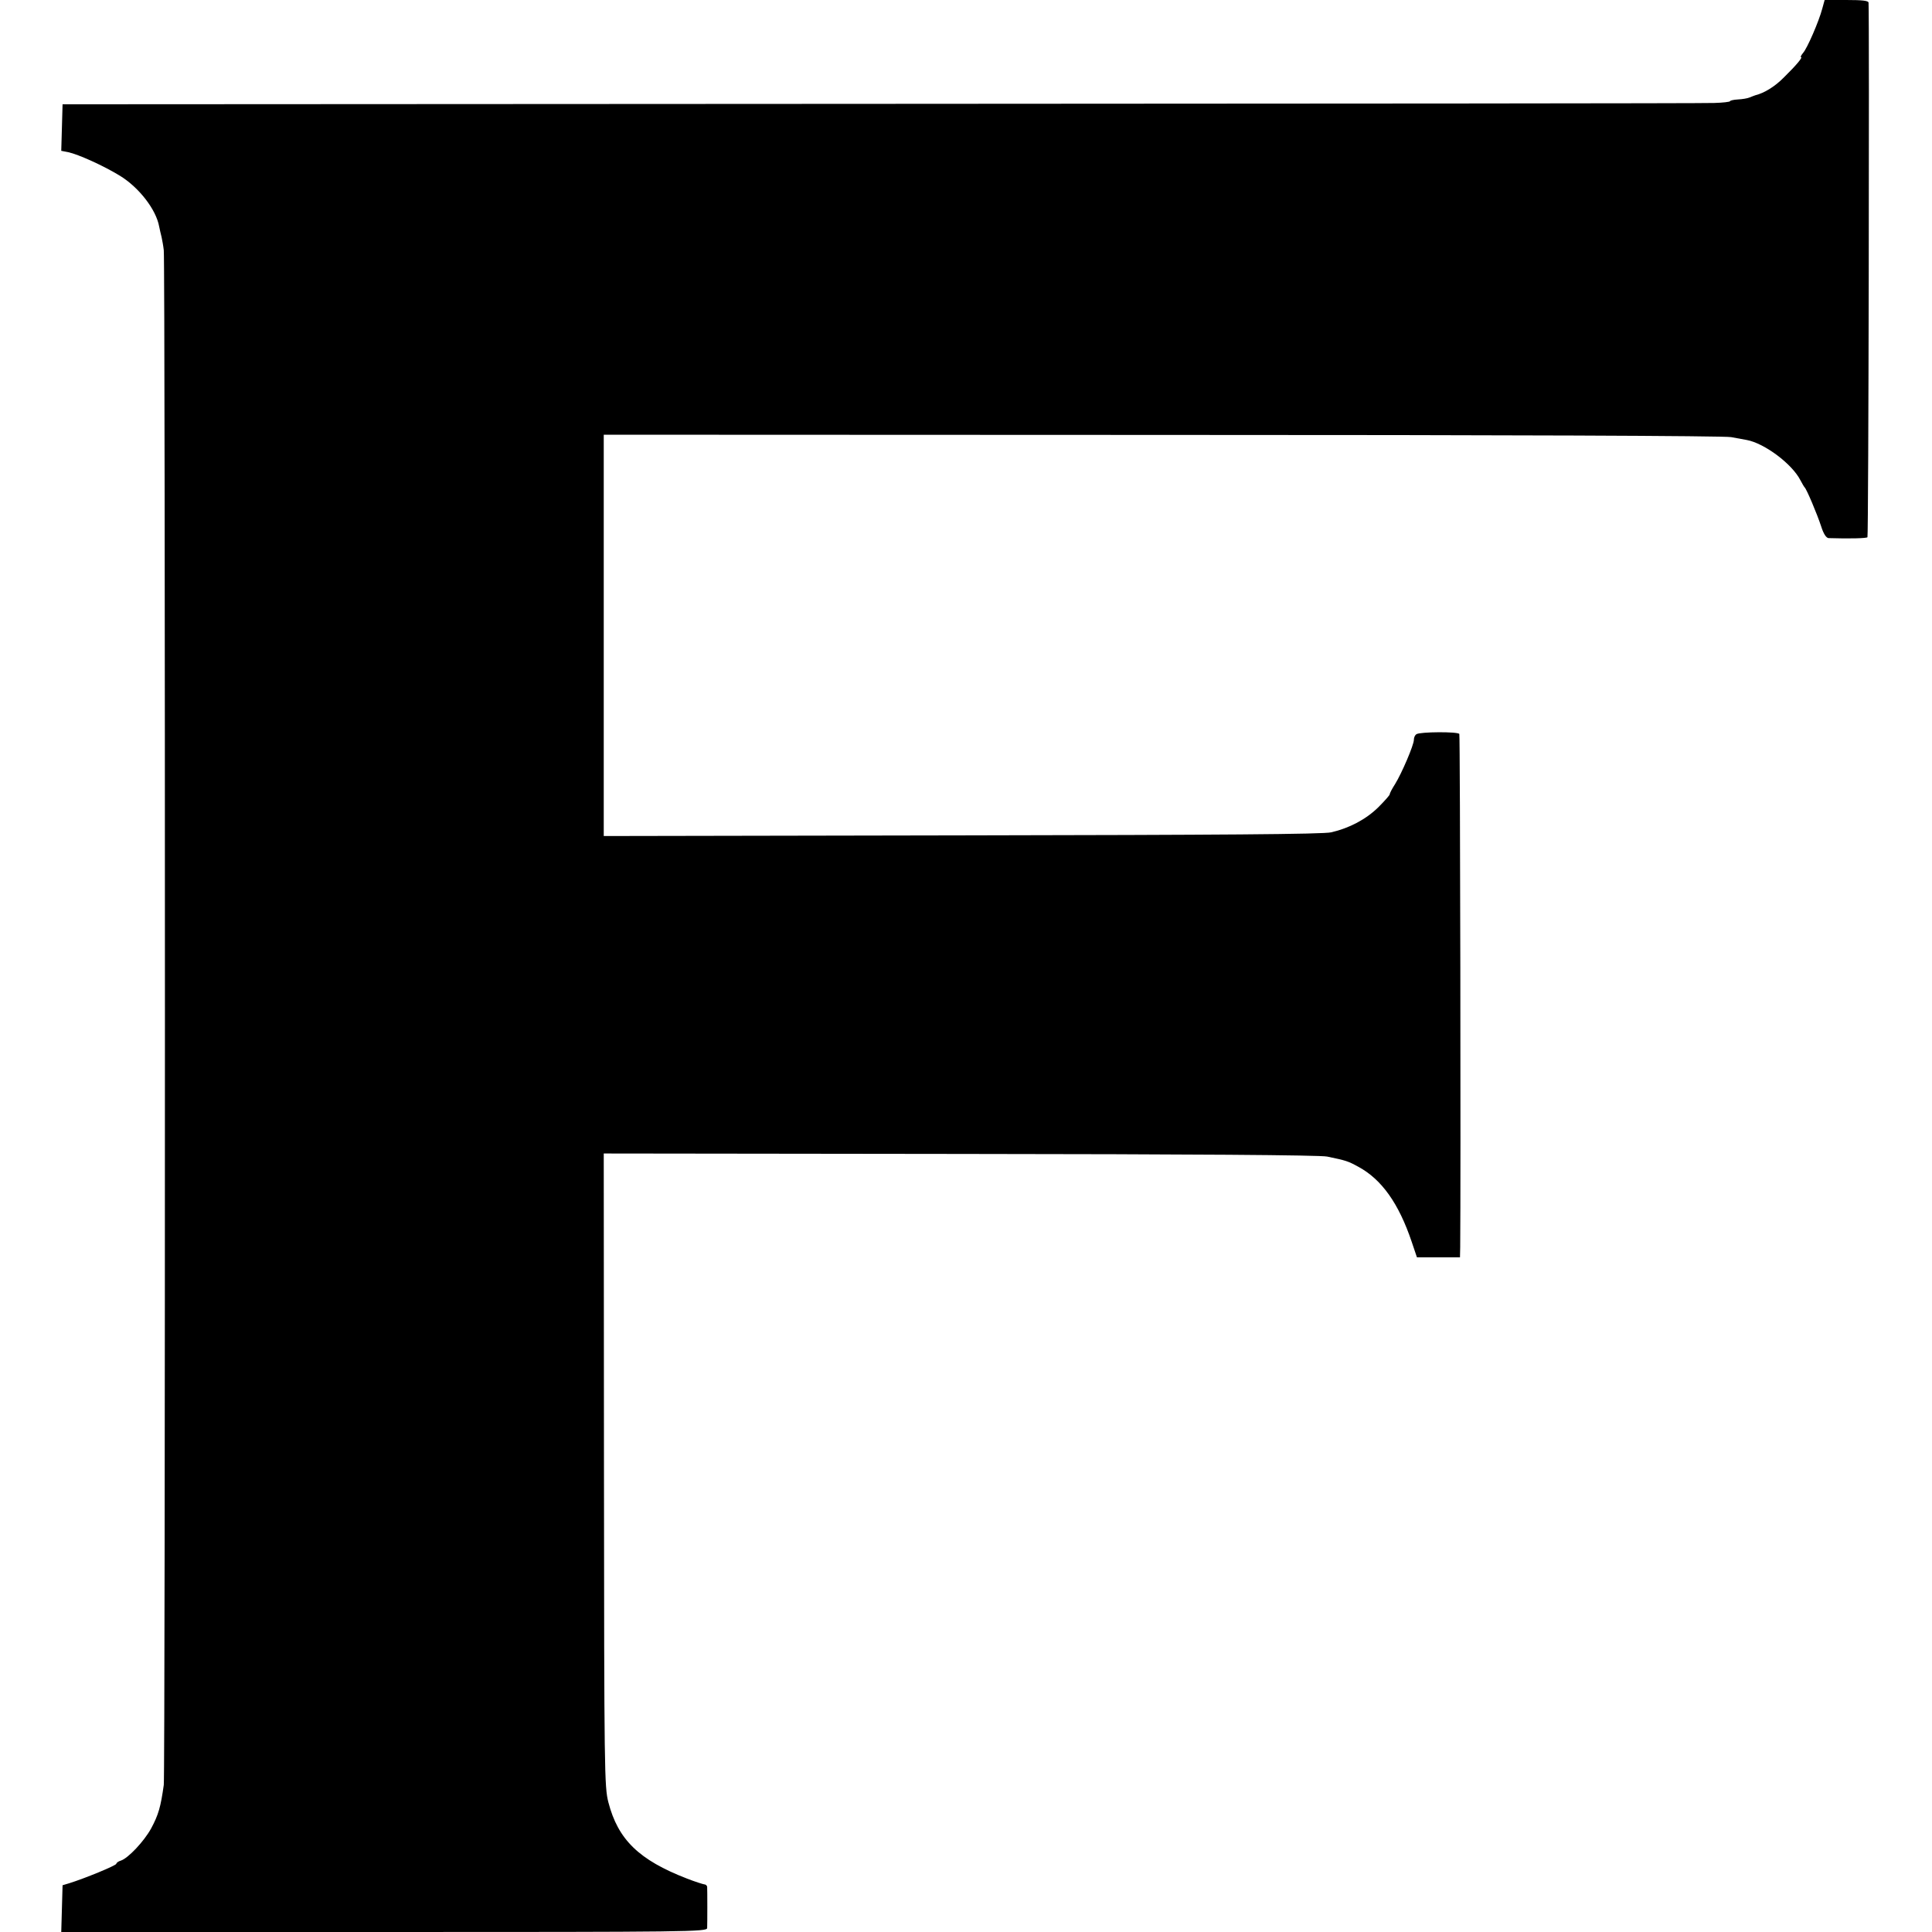 <?xml version="1.0" standalone="no"?>
<!DOCTYPE svg PUBLIC "-//W3C//DTD SVG 20010904//EN"
 "http://www.w3.org/TR/2001/REC-SVG-20010904/DTD/svg10.dtd">
<svg version="1.0" xmlns="http://www.w3.org/2000/svg"
 width="880pt" height="880pt" viewBox="0 0 880 880"
 preserveAspectRatio="xMidYMid meet">
<g transform="translate(0,880) scale(0.1,-0.1)"
fill="#000000" stroke="none">
<path d="M8300 8760 c-15 -57 -69 -182 -88 -202 -8 -10 -12 -18 -9 -18 10 0
-21 -37 -77 -92 -41 -42 -90 -72 -131 -82 -5 -2 -17 -6 -26 -10 -9 -4 -33 -8
-53 -9 -20 -1 -36 -5 -36 -8 0 -3 -33 -7 -72 -8 -40 -2 -1749 -3 -3798 -4
l-3725 -2 -3 -106 -3 -106 31 -6 c47 -10 162 -62 237 -108 86 -53 164 -153
178 -231 3 -13 7 -34 11 -48 3 -14 8 -41 10 -60 7 -56 7 -6940 0 -6990 -14
-100 -24 -136 -58 -199 -32 -58 -104 -135 -138 -146 -11 -3 -20 -10 -20 -14 0
-8 -147 -68 -215 -89 l-30 -9 -3 -106 -3 -107 1471 0 c1393 0 1470 1 1471 18
1 21 1 173 0 188 -1 6 -7 11 -13 11 -7 1 -42 12 -78 26 -220 85 -315 178 -359
348 -18 71 -19 134 -20 1515 l-1 1440 1622 -2 c1060 -1 1640 -5 1673 -12 86
-18 94 -20 143 -47 105 -57 183 -166 242 -341 l24 -71 98 0 98 0 1 46 c3 287
0 2331 -4 2338 -7 11 -178 10 -195 -1 -7 -4 -12 -15 -12 -26 0 -23 -55 -152
-86 -202 -13 -20 -24 -41 -24 -46 0 -4 -24 -31 -52 -59 -56 -55 -132 -95 -214
-114 -35 -9 -504 -12 -1681 -14 l-1633 -3 0 914 0 914 2543 -1 c1588 0 2561
-4 2592 -10 28 -5 60 -11 71 -13 81 -15 207 -109 245 -184 8 -15 16 -29 19
-32 9 -8 57 -122 75 -177 11 -35 23 -53 34 -54 97 -3 172 -1 177 4 5 4 9 2359
5 2435 -1 9 -28 12 -101 12 l-99 0 -11 -40z"/>
</g>
</svg>

